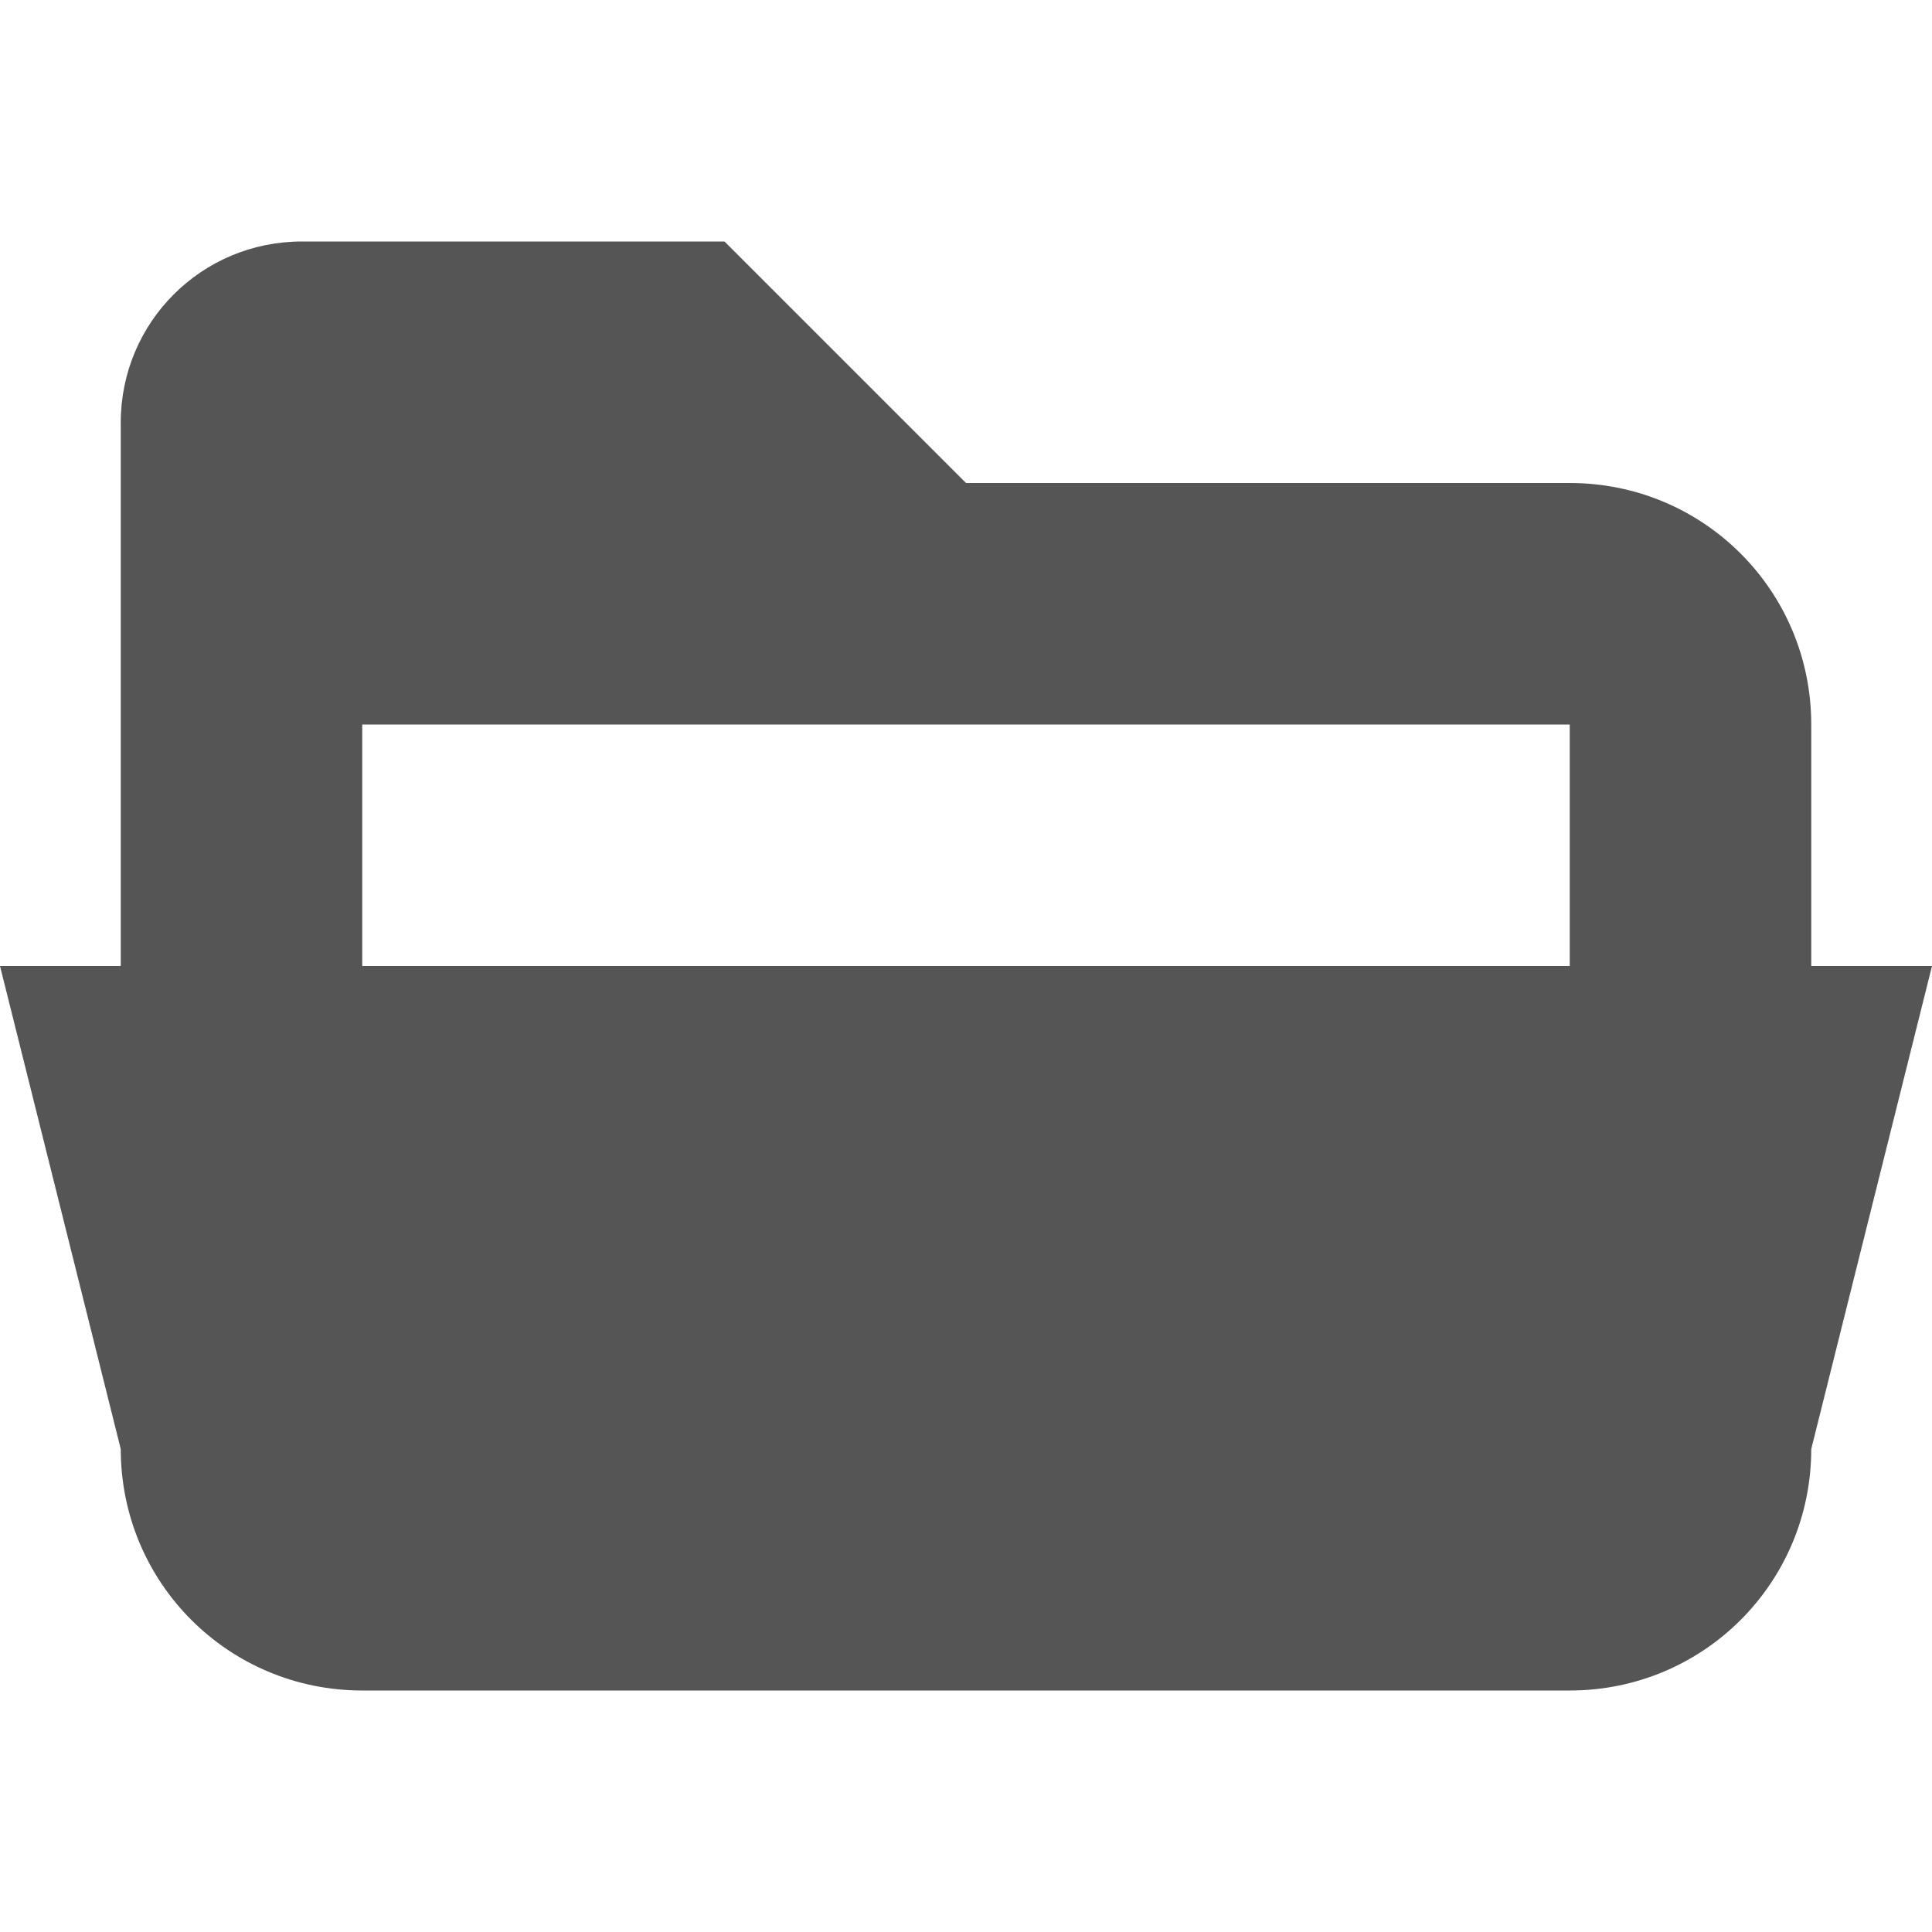 <svg width="16" height="16" xmlns="http://www.w3.org/2000/svg"><path class="ColorScheme-Text" d="M2.5 2C1.669 2 1 2.669 1 3.5V12c0 1.108.892 2 2 2h10c1.108 0 2-.892 2-2V6c0-1.108-.892-2-2-2H8L6 2zM3 6h10v6H3z" color="#555" fill="currentColor"/><path d="m0 8 1 4h14l1-4z" fill="#555"/></svg>